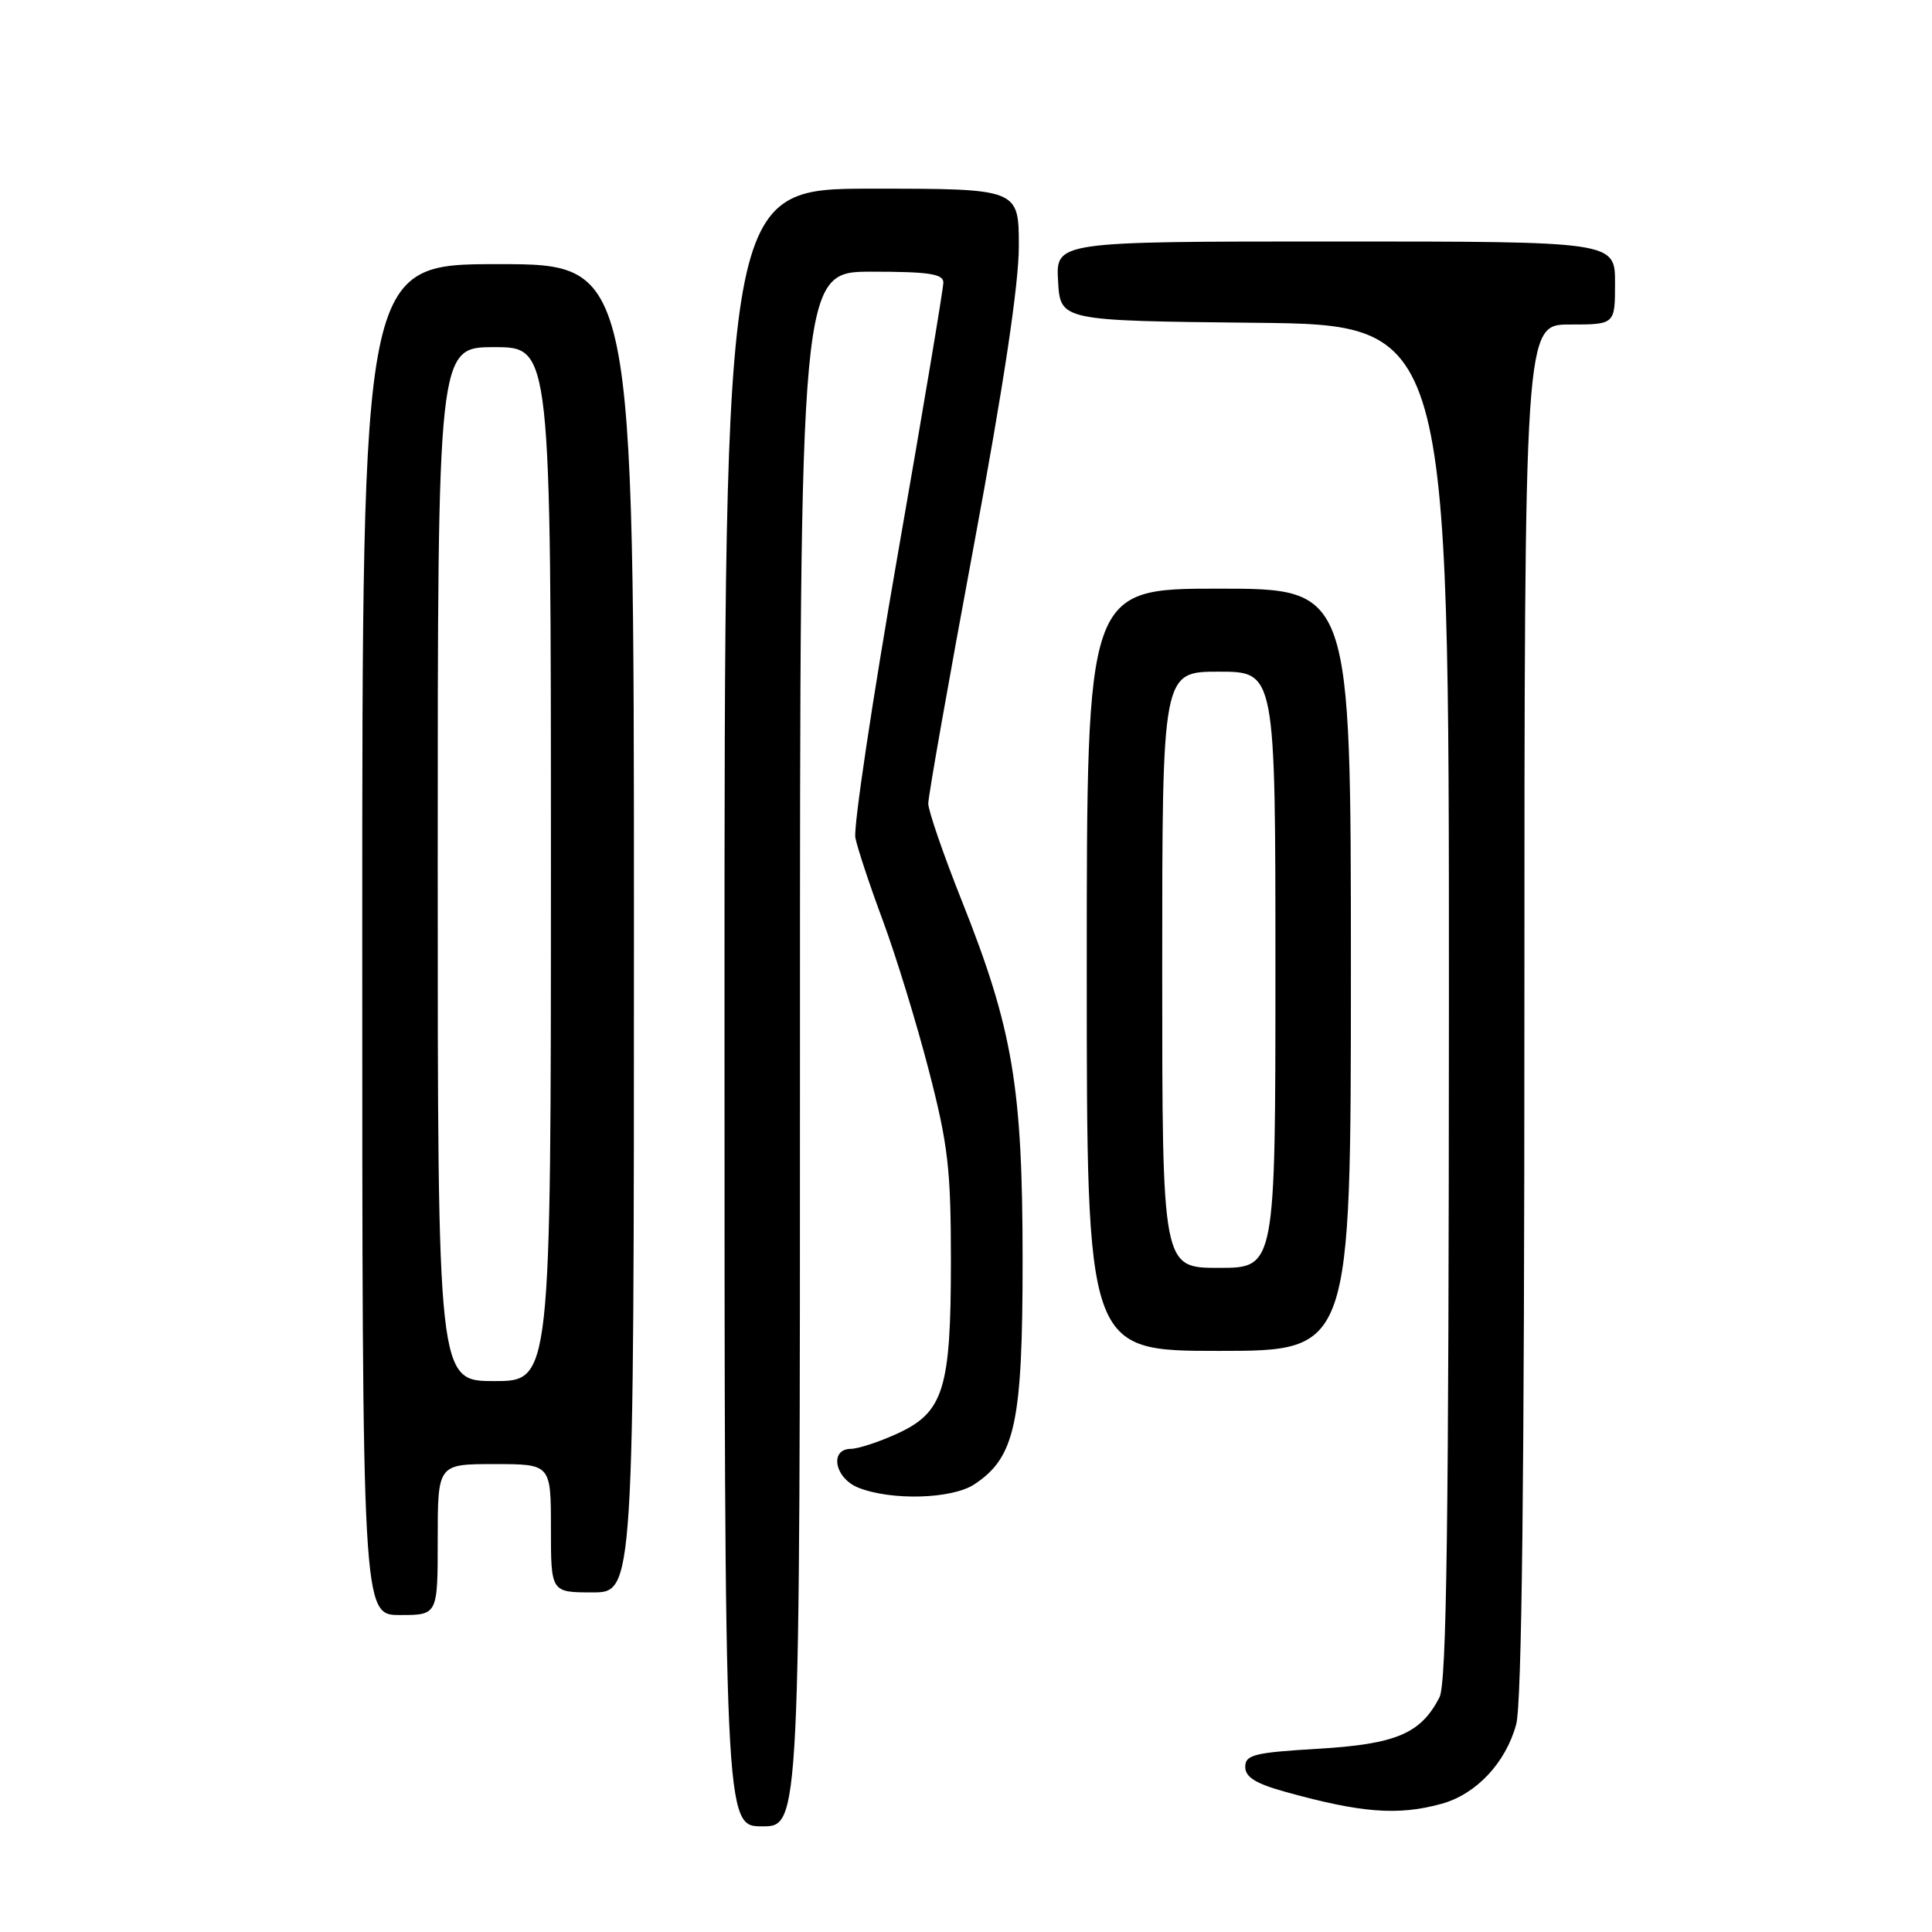 <?xml version="1.0" encoding="UTF-8" standalone="no"?>
<!DOCTYPE svg PUBLIC "-//W3C//DTD SVG 1.1//EN" "http://www.w3.org/Graphics/SVG/1.1/DTD/svg11.dtd" >
<svg xmlns="http://www.w3.org/2000/svg" xmlns:xlink="http://www.w3.org/1999/xlink" version="1.1" viewBox="0 0 256 256">
 <g >
 <path fill="currentColor"
d=" M 106.00 139.00 C 106.00 36.00 106.00 36.00 115.50 36.00 C 123.09 36.00 125.00 36.29 125.00 37.44 C 125.00 38.23 122.27 54.54 118.92 73.69 C 115.58 92.83 113.07 109.62 113.34 111.00 C 113.61 112.38 115.25 117.33 116.99 122.00 C 118.72 126.67 121.46 135.59 123.07 141.82 C 125.63 151.70 126.00 154.90 126.00 167.10 C 126.00 184.14 125.04 187.17 118.79 190.01 C 116.43 191.08 113.71 191.97 112.75 191.98 C 109.85 192.01 110.61 195.89 113.75 197.13 C 118.15 198.87 126.16 198.63 129.11 196.68 C 134.52 193.10 135.50 188.55 135.50 167.03 C 135.50 144.00 134.21 136.35 127.44 119.35 C 125.00 113.22 123.00 107.42 123.00 106.47 C 123.00 105.51 125.70 90.23 129.00 72.50 C 132.99 51.04 135.00 37.72 135.00 32.63 C 135.00 25.00 135.00 25.00 115.50 25.00 C 96.00 25.00 96.00 25.00 96.00 133.50 C 96.00 242.00 96.00 242.00 101.00 242.00 C 106.00 242.00 106.00 242.00 106.00 139.00 Z  M 191.06 239.00 C 195.62 237.73 199.52 233.57 200.90 228.50 C 201.65 225.76 201.99 195.99 201.99 133.75 C 202.00 43.00 202.00 43.00 208.00 43.00 C 214.00 43.00 214.00 43.00 214.00 37.50 C 214.00 32.00 214.00 32.00 176.95 32.00 C 139.90 32.00 139.90 32.00 140.20 37.25 C 140.50 42.50 140.50 42.50 166.25 42.77 C 192.00 43.03 192.00 43.03 191.99 132.77 C 191.97 201.99 191.69 223.05 190.74 224.90 C 188.26 229.72 185.00 231.10 174.67 231.72 C 166.19 232.22 165.00 232.52 165.00 234.12 C 165.00 235.47 166.37 236.33 170.25 237.41 C 180.38 240.23 185.27 240.61 191.06 239.00 Z  M 58.00 204.00 C 58.00 194.00 58.00 194.00 65.50 194.00 C 73.00 194.00 73.00 194.00 73.00 202.50 C 73.00 211.00 73.00 211.00 78.50 211.00 C 84.00 211.00 84.00 211.00 84.00 123.00 C 84.00 35.00 84.00 35.00 66.00 35.00 C 48.00 35.00 48.00 35.00 48.00 124.50 C 48.00 214.00 48.00 214.00 53.00 214.00 C 58.00 214.00 58.00 214.00 58.00 204.00 Z  M 179.00 128.50 C 179.00 78.00 179.00 78.00 161.50 78.00 C 144.00 78.00 144.00 78.00 144.00 128.50 C 144.00 179.00 144.00 179.00 161.50 179.00 C 179.00 179.00 179.00 179.00 179.00 128.50 Z  M 58.00 114.50 C 58.00 46.00 58.00 46.00 65.50 46.00 C 73.00 46.00 73.00 46.00 73.00 114.50 C 73.00 183.00 73.00 183.00 65.50 183.00 C 58.00 183.00 58.00 183.00 58.00 114.50 Z  M 154.00 128.50 C 154.00 89.00 154.00 89.00 161.50 89.00 C 169.00 89.00 169.00 89.00 169.00 128.50 C 169.00 168.00 169.00 168.00 161.50 168.00 C 154.00 168.00 154.00 168.00 154.00 128.50 Z "/>
</g>
</svg>
